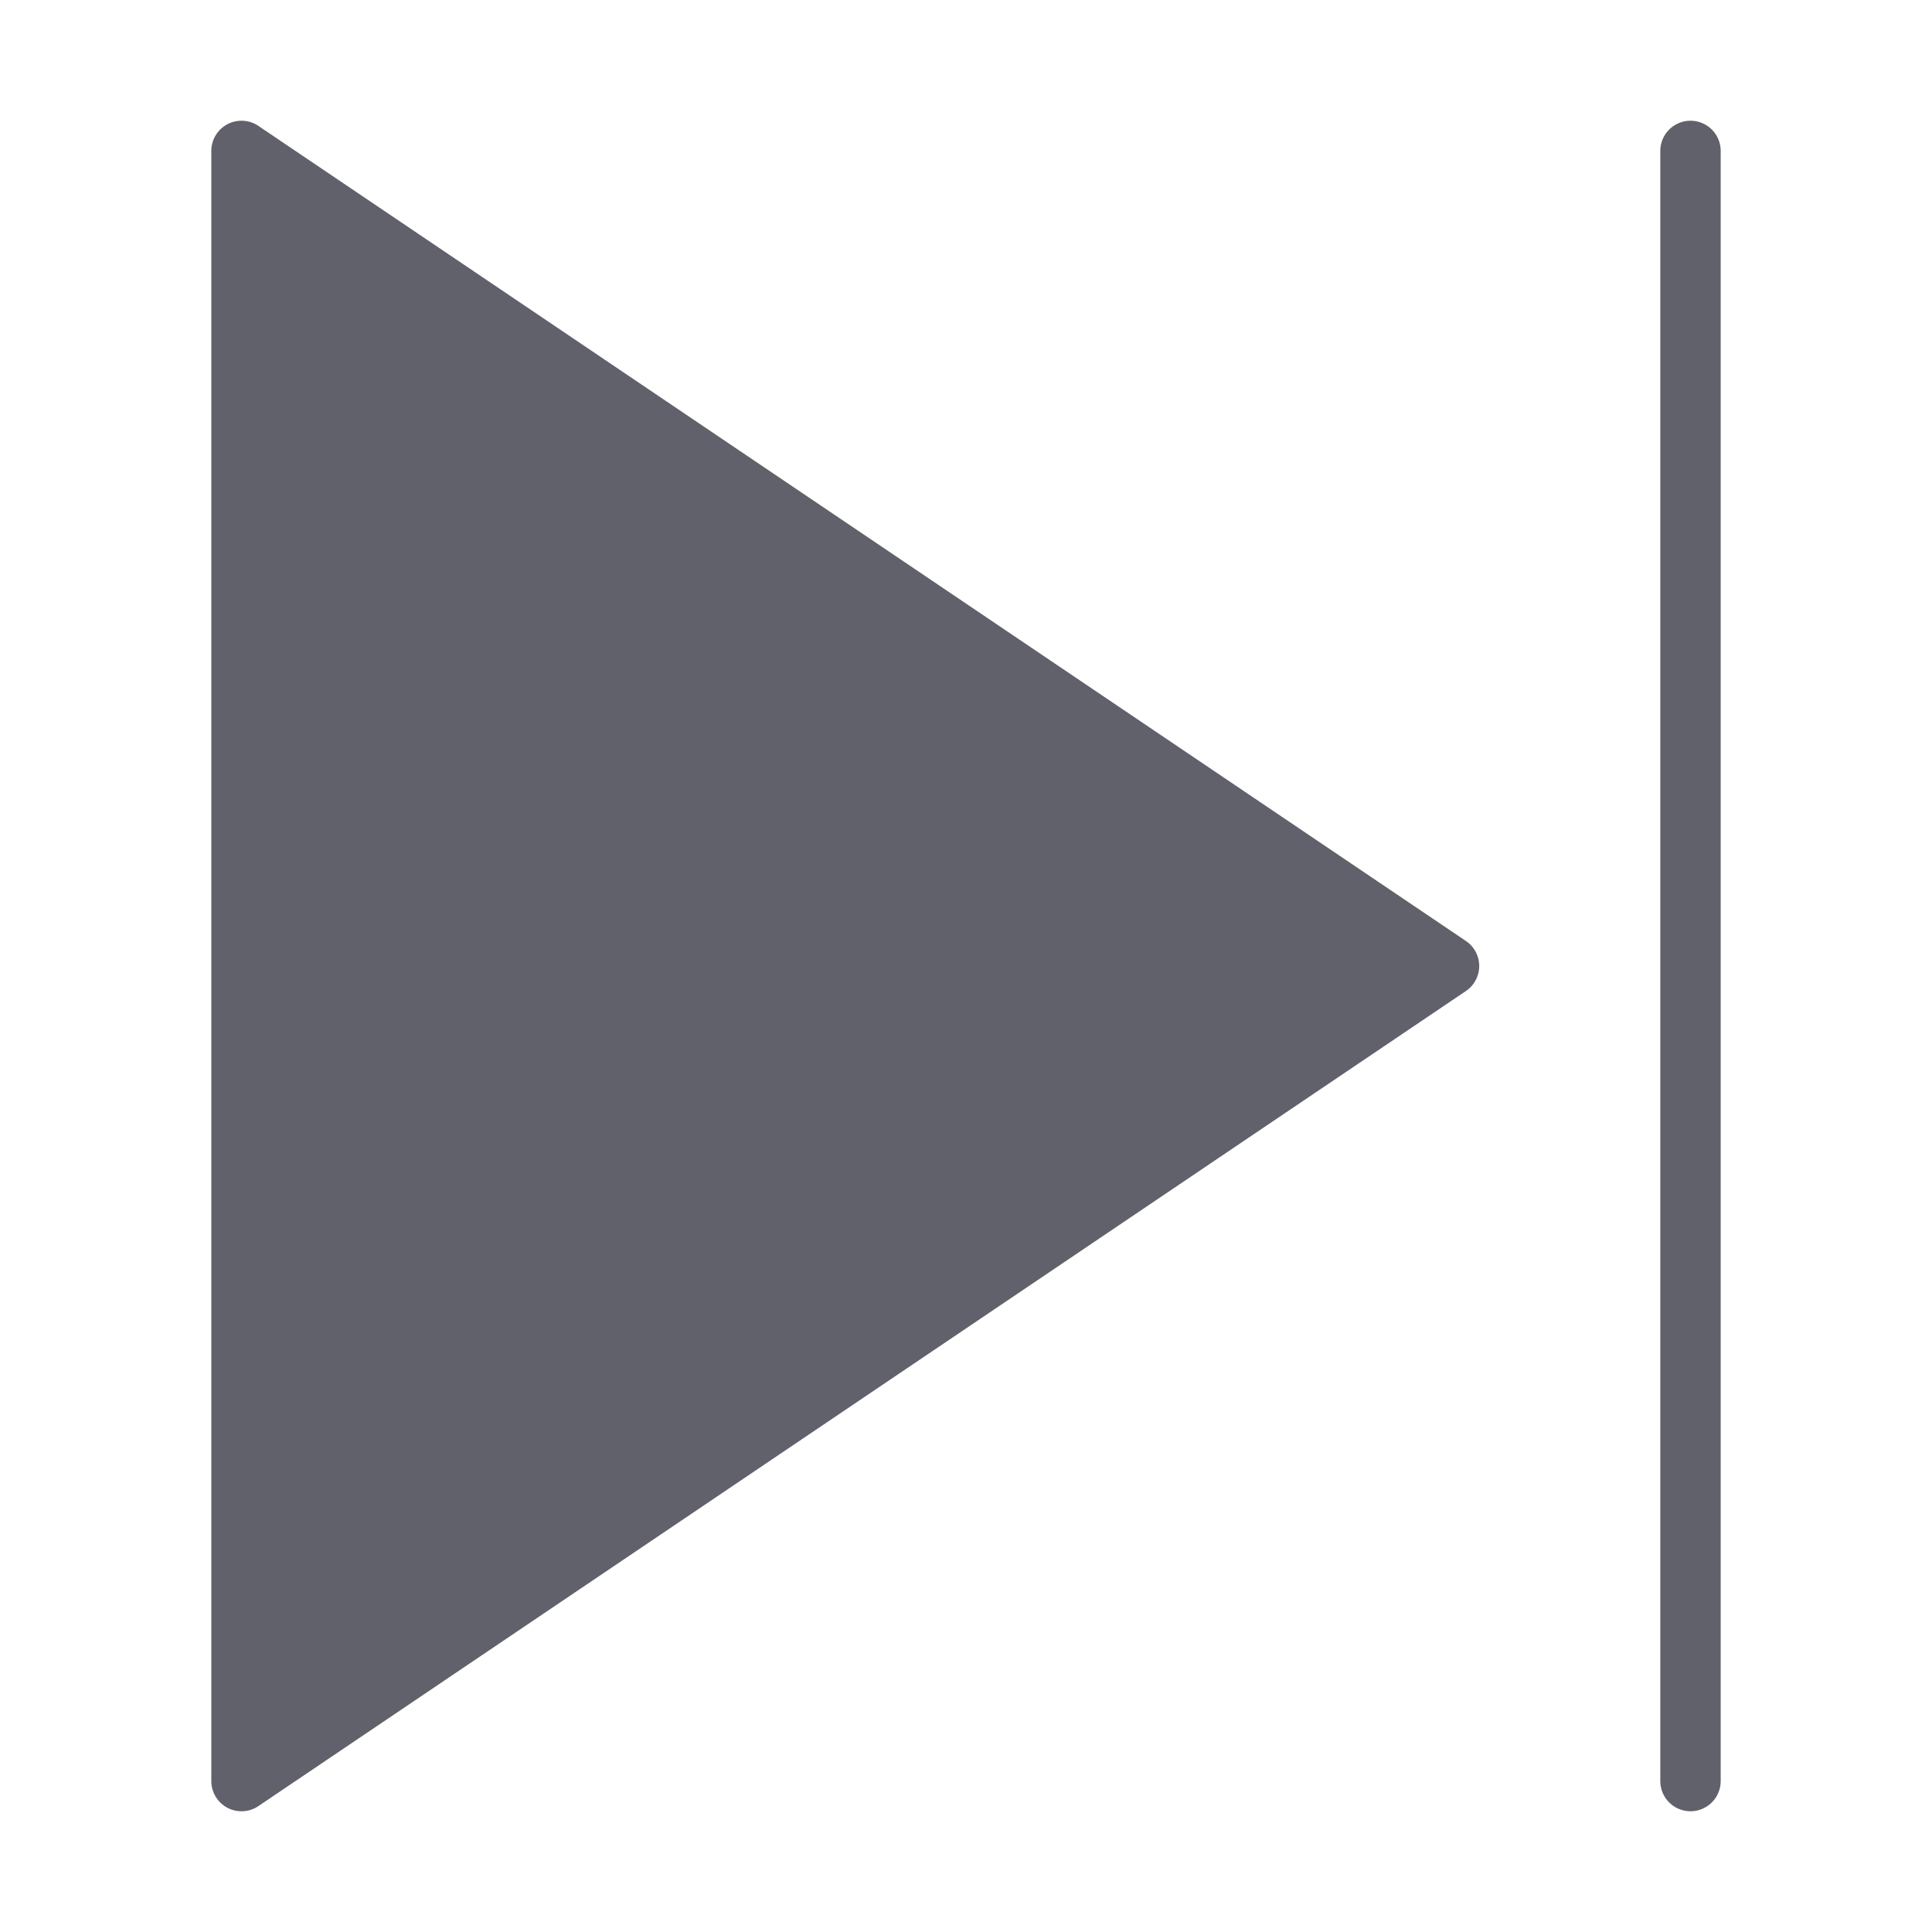 <svg xmlns="http://www.w3.org/2000/svg" height="24" width="24" viewBox="0 0 64 64"><g fill="#61616b" class="nc-icon-wrapper"><path data-color="color-2" d="M56,60a1,1,0,0,0,1-1V5a1,1,0,0,0-2,0V59A1,1,0,0,0,56,60Z" fill="#61616b"></path><path d="M7.53,59.883a1,1,0,0,0,1.03-.054l40-27a1,1,0,0,0,0-1.658l-40-27A1,1,0,0,0,7,5V59A1,1,0,0,0,7.53,59.883Z" fill="#61616b"></path></g></svg>